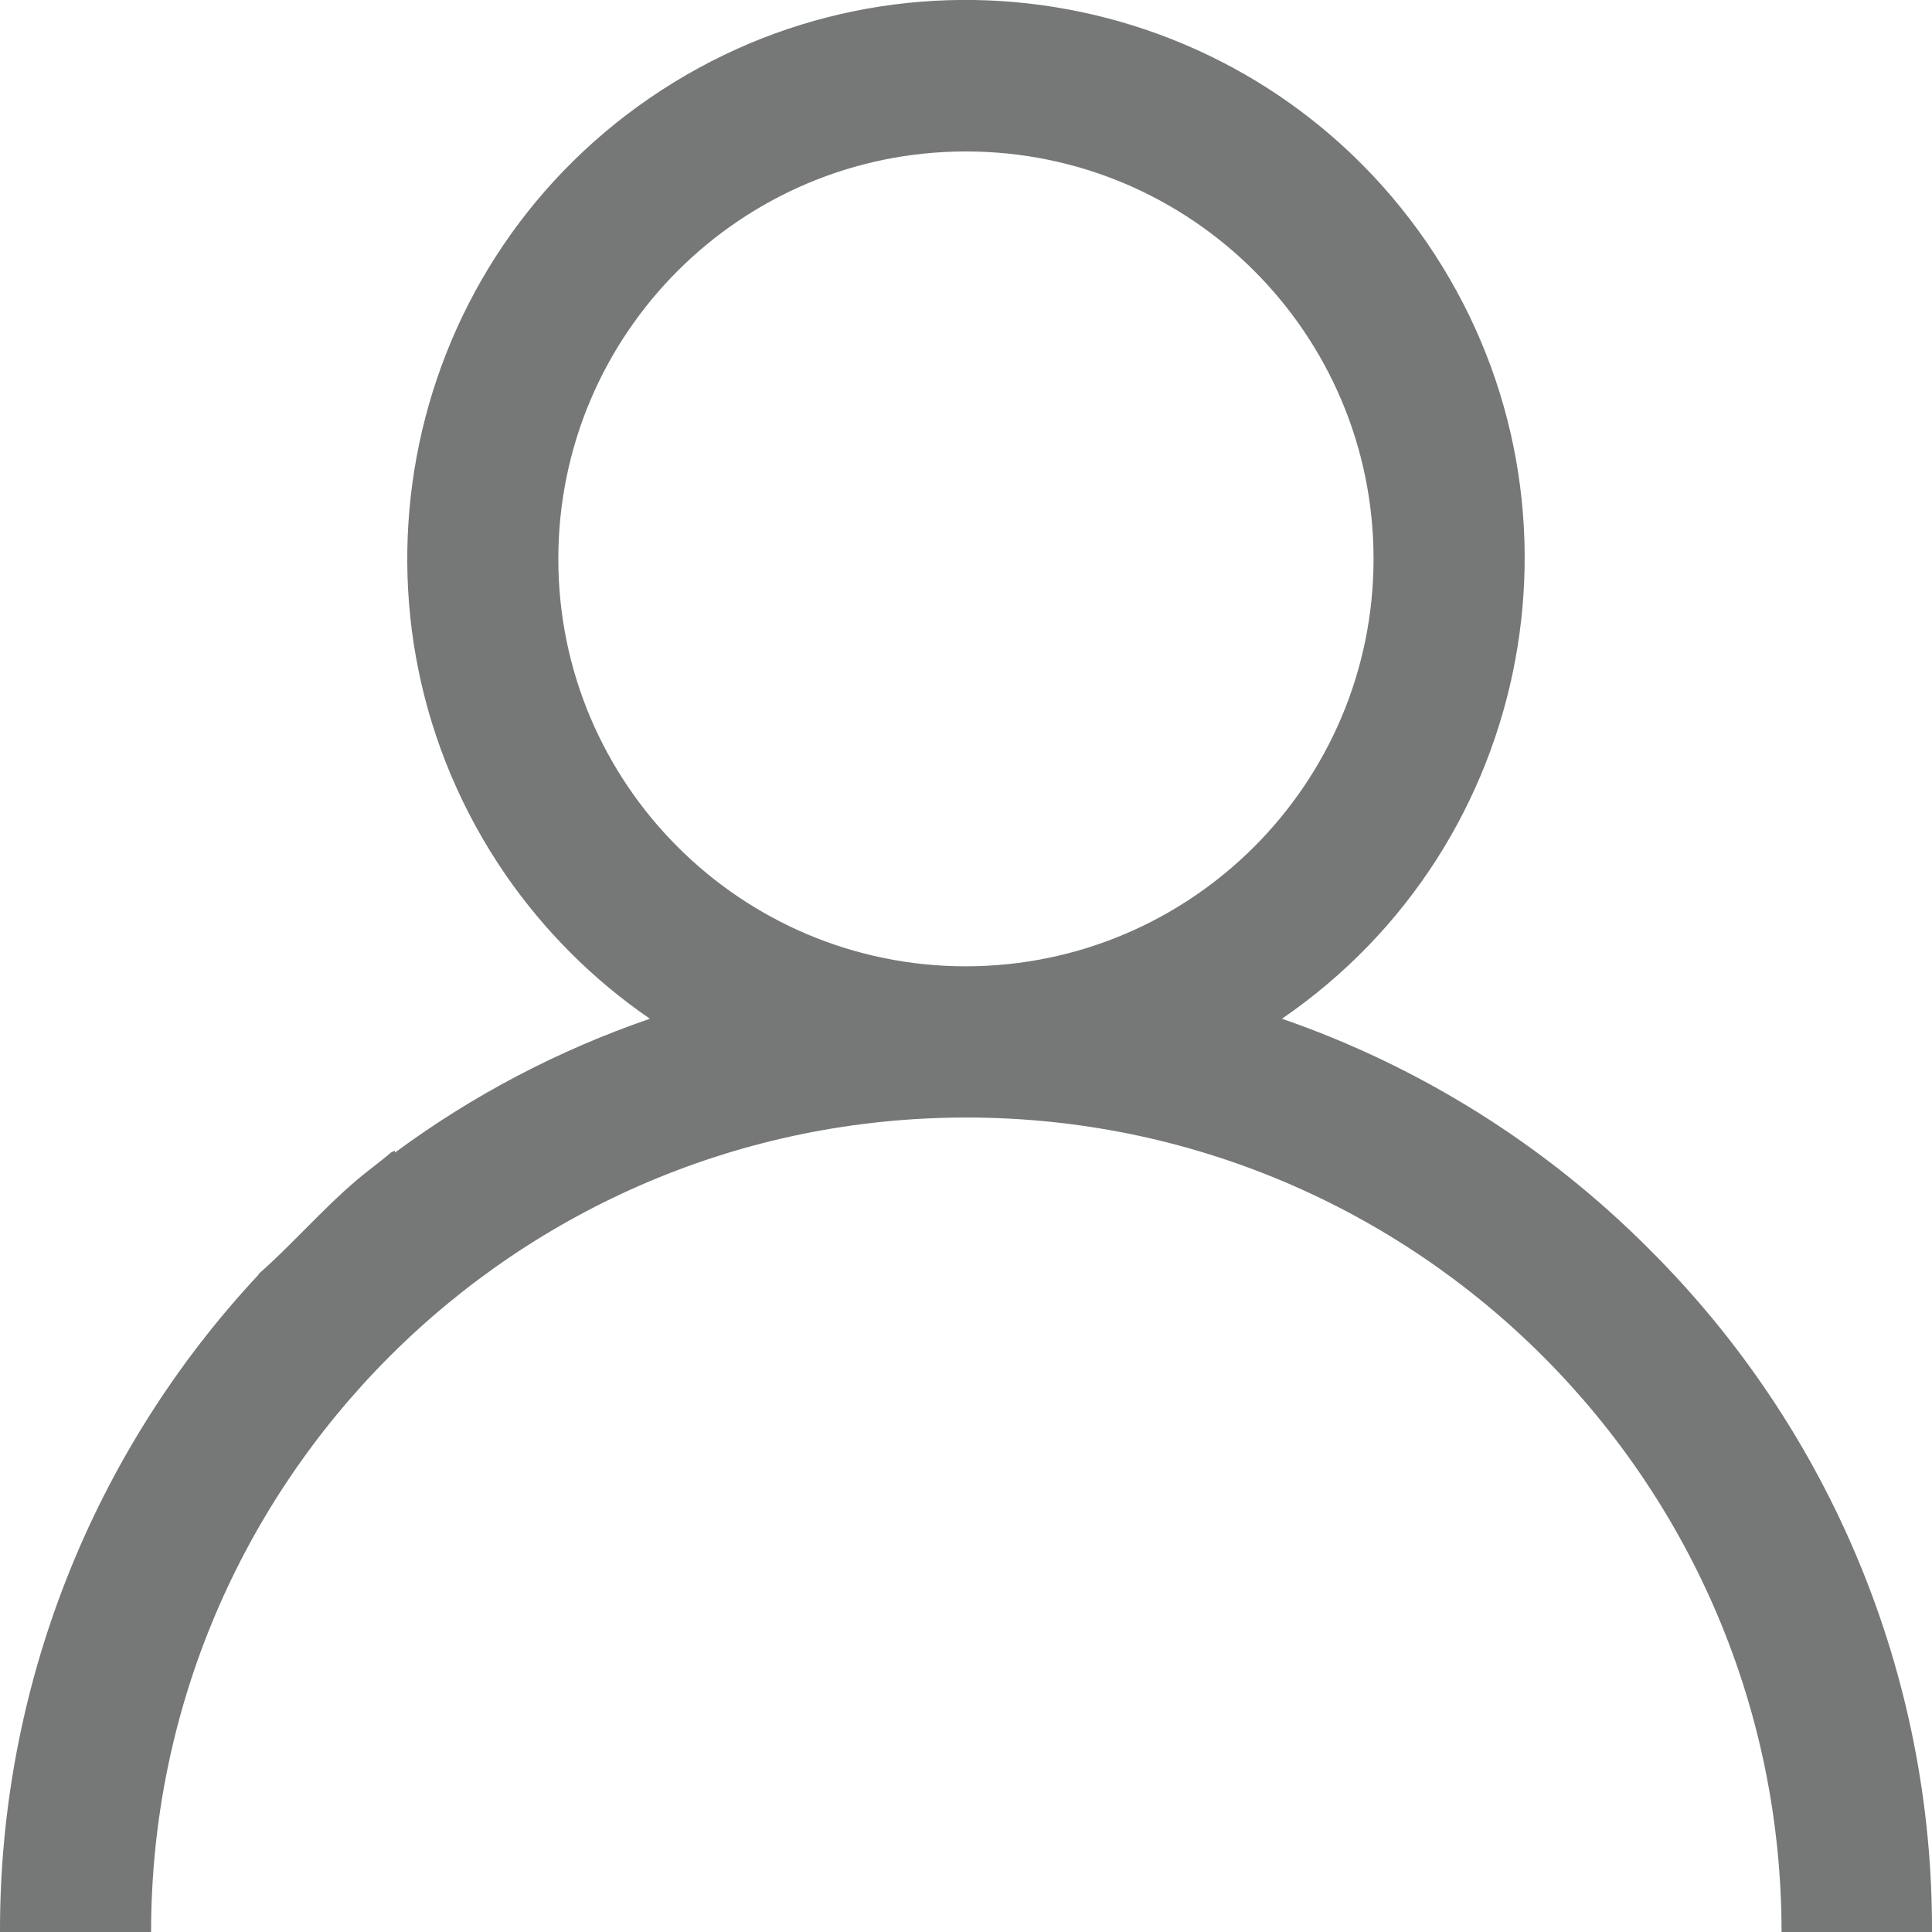 <?xml version="1.0" encoding="utf-8"?>
<!-- Generator: Adobe Illustrator 16.0.0, SVG Export Plug-In . SVG Version: 6.00 Build 0)  -->
<!DOCTYPE svg PUBLIC "-//W3C//DTD SVG 1.1//EN" "http://www.w3.org/Graphics/SVG/1.1/DTD/svg11.dtd">
<svg version="1.1" id="Capa_1" xmlns="http://www.w3.org/2000/svg" xmlns:xlink="http://www.w3.org/1999/xlink" x="0px" y="0px"
	 width="15.333px" height="15.334px" viewBox="8.667 8.667 15.333 15.334" enable-background="new 8.667 8.667 15.333 15.334"
	 xml:space="preserve">
<title>visitante</title>
<path fill="#767777" d="M21.755,18.58c-0.819-0.822-1.815-1.448-2.914-1.828c2.02-1.385,2.533-4.144,1.149-6.161
	c-1.388-2.018-4.146-2.531-6.165-1.147s-2.533,4.143-1.148,6.162c0.309,0.448,0.698,0.838,1.148,1.146
	c-0.724,0.249-1.406,0.606-2.023,1.062c-0.001-0.006-0.001-0.011-0.002-0.015c-0.008,0.005-0.019,0.009-0.028,0.013
	c-0.046,0.04-0.095,0.078-0.141,0.114c-0.334,0.252-0.598,0.575-0.911,0.851c0,0.002,0,0.003,0,0.005
	c-1.323,1.415-2.058,3.282-2.053,5.22h1.199c0-3.571,2.897-6.466,6.47-6.466s6.47,2.895,6.47,6.466H24
	C24.008,21.967,23.198,20.016,21.755,18.58z M16.333,16.336c-1.786,0-3.235-1.448-3.235-3.233c0-1.786,1.449-3.234,3.235-3.234
	s3.235,1.448,3.235,3.234v0.001C19.566,14.888,18.119,16.334,16.333,16.336z"/>
</svg>
